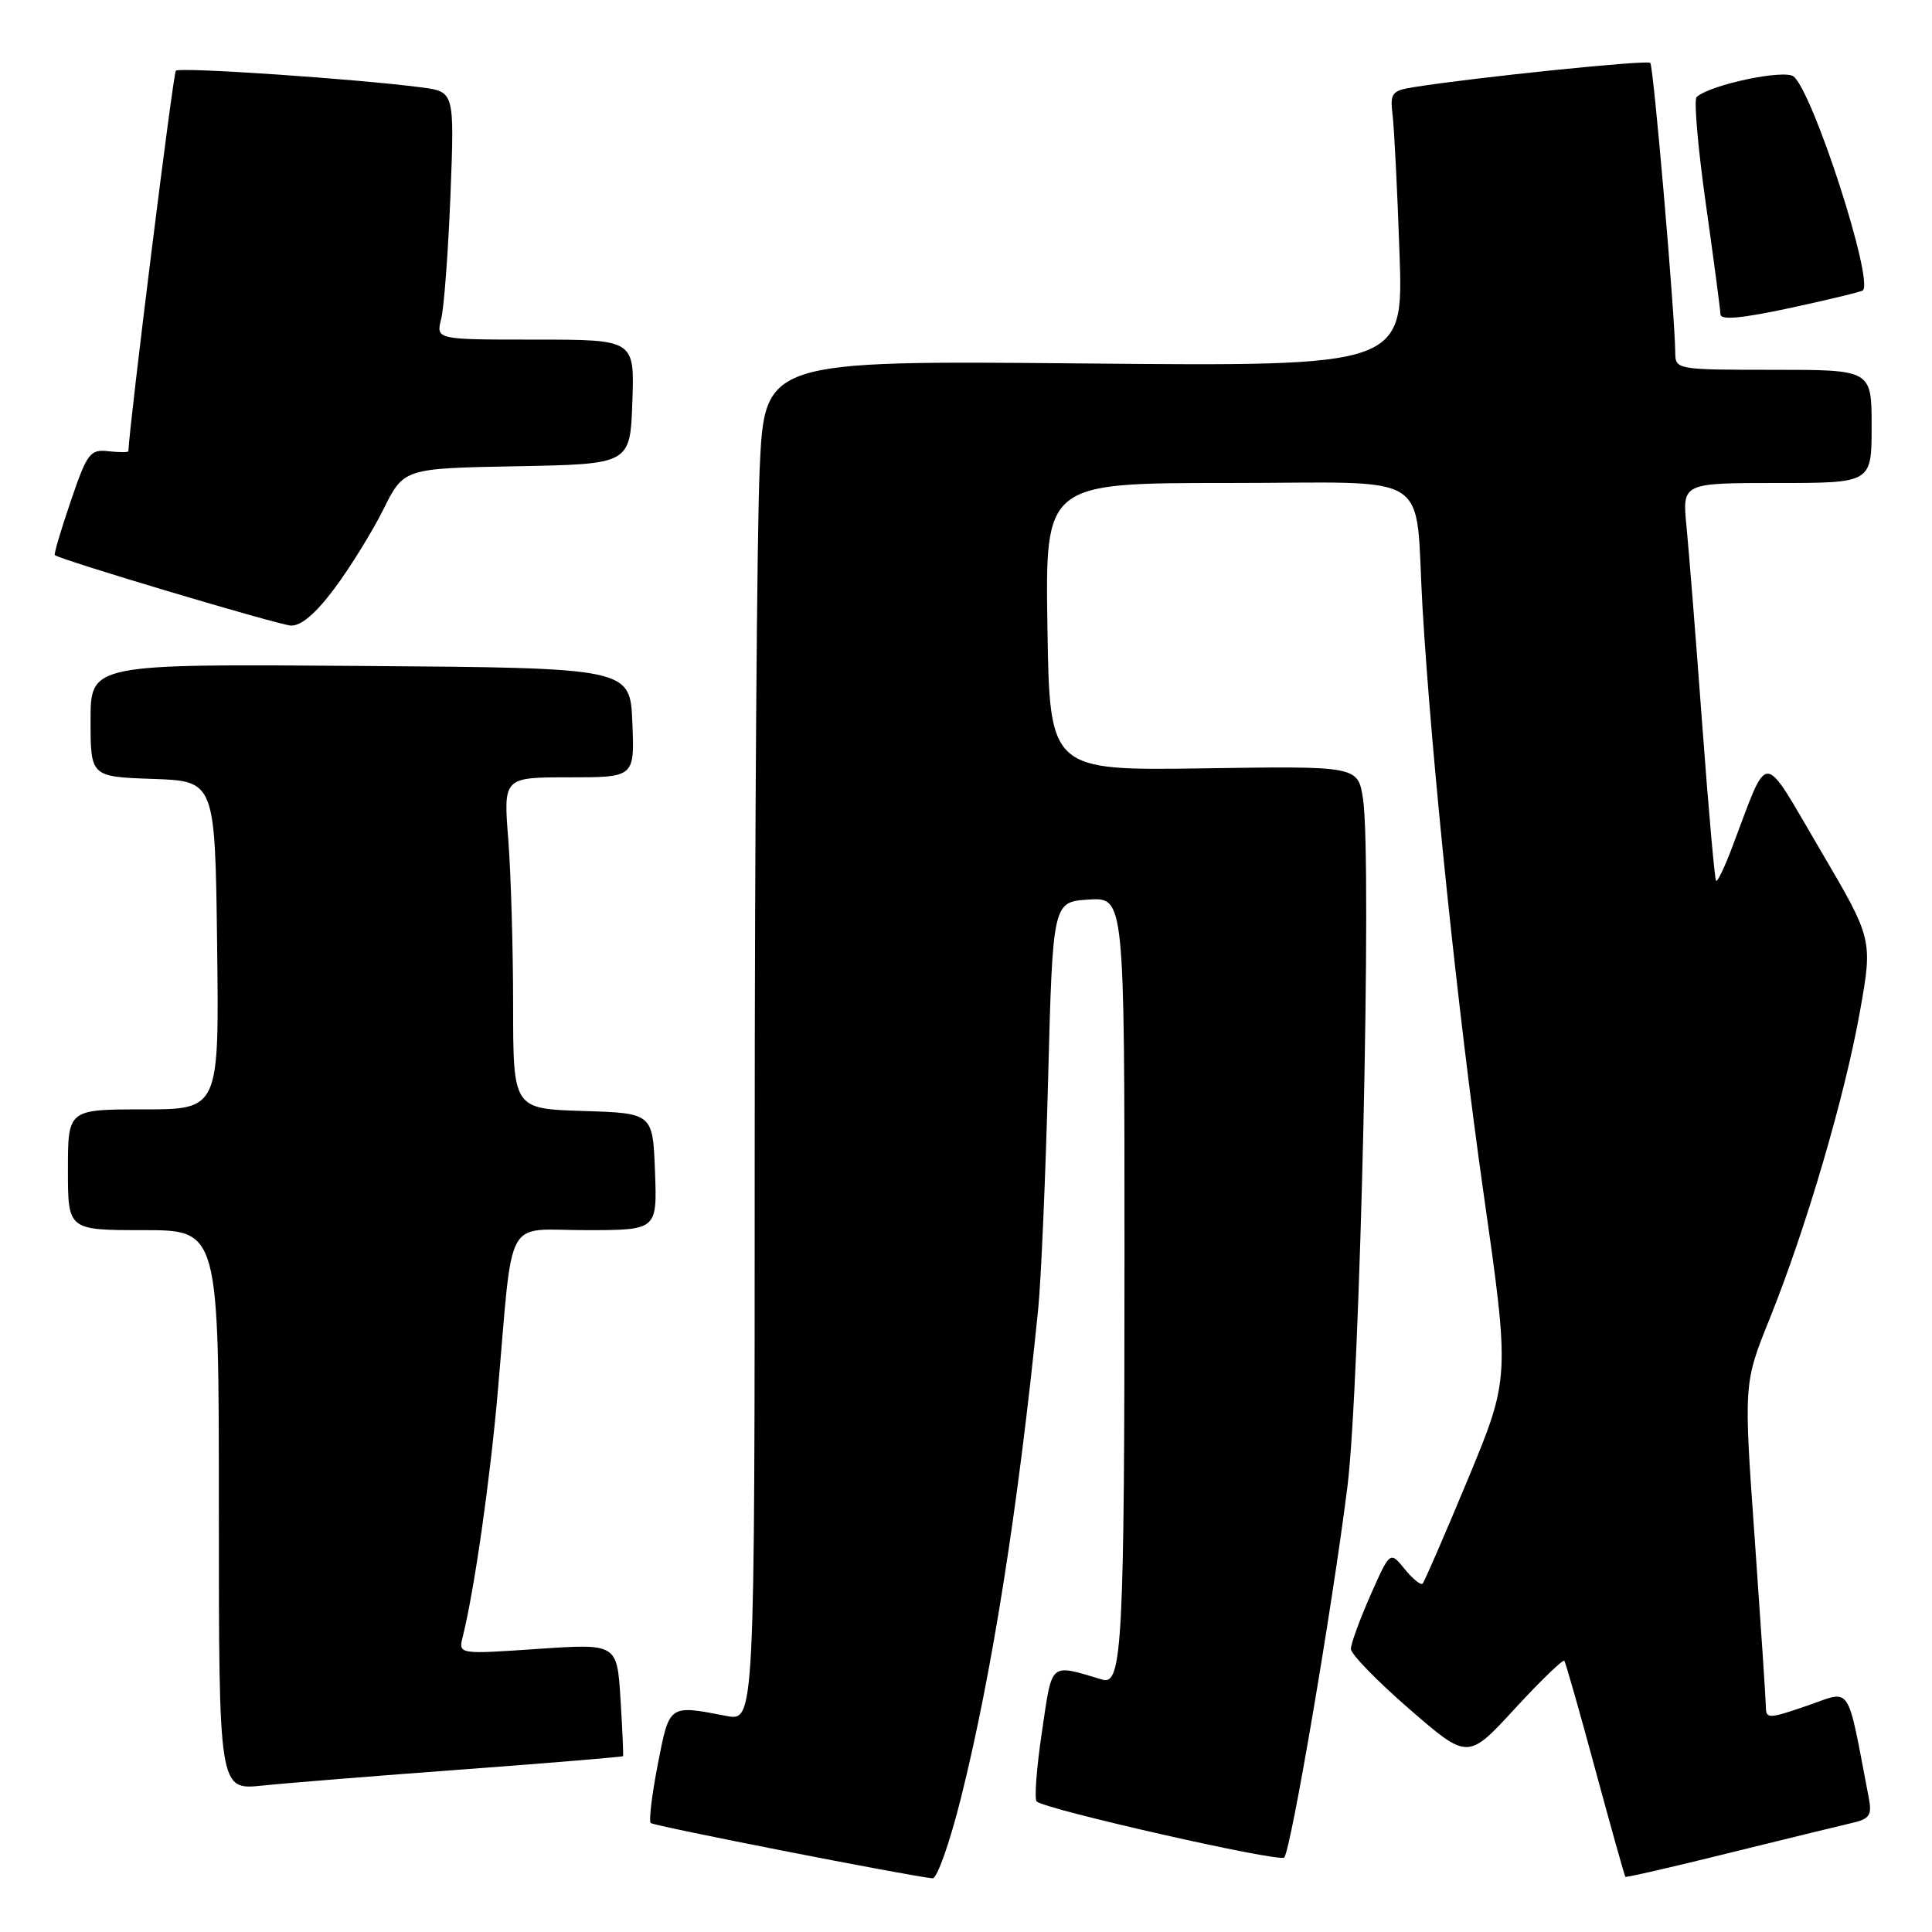 <?xml version="1.0" encoding="UTF-8" standalone="no"?>
<!DOCTYPE svg PUBLIC "-//W3C//DTD SVG 1.1//EN" "http://www.w3.org/Graphics/SVG/1.1/DTD/svg11.dtd" >
<svg xmlns="http://www.w3.org/2000/svg" xmlns:xlink="http://www.w3.org/1999/xlink" version="1.1" viewBox="0 0 256 256">
 <g >
 <path fill="currentColor"
d=" M 127.33 238.25 C 131.43 221.86 134.91 199.84 137.56 173.50 C 137.95 169.65 138.54 155.93 138.88 143.00 C 139.50 119.50 139.50 119.50 144.25 119.20 C 149.00 118.89 149.00 118.89 149.00 166.31 C 149.00 217.47 148.70 223.34 146.11 222.57 C 138.98 220.46 139.46 220.05 138.06 229.49 C 137.35 234.23 137.04 238.37 137.36 238.70 C 138.41 239.74 169.48 246.79 170.16 246.13 C 171.03 245.31 176.53 213.01 178.54 197.00 C 180.22 183.56 181.81 113.87 180.61 105.90 C 179.95 101.50 179.95 101.50 159.52 101.81 C 139.08 102.11 139.08 102.11 138.79 83.06 C 138.50 64.00 138.50 64.00 162.70 64.00 C 190.51 64.00 187.41 62.02 188.49 80.50 C 189.69 100.73 193.17 134.15 196.57 158.04 C 200.07 182.58 200.07 182.58 194.51 195.99 C 191.45 203.36 188.74 209.59 188.50 209.84 C 188.25 210.08 187.18 209.21 186.12 207.90 C 184.19 205.52 184.19 205.52 181.59 211.38 C 180.17 214.61 179.00 217.81 179.00 218.49 C 179.00 219.18 182.49 222.76 186.75 226.46 C 194.50 233.18 194.50 233.18 200.73 226.40 C 204.16 222.68 207.11 219.83 207.28 220.07 C 207.46 220.30 209.31 226.80 211.39 234.50 C 213.48 242.20 215.27 248.59 215.37 248.69 C 215.47 248.80 221.62 247.39 229.03 245.55 C 236.44 243.72 243.77 241.93 245.32 241.57 C 247.75 241.02 248.07 240.55 247.62 238.21 C 244.65 222.75 245.45 223.95 239.44 226.02 C 234.39 227.76 234.00 227.77 233.99 226.20 C 233.98 225.26 233.31 215.23 232.51 203.89 C 231.04 183.29 231.04 183.29 234.49 174.74 C 239.30 162.81 244.46 145.25 246.46 133.98 C 248.15 124.45 248.15 124.45 241.16 112.56 C 233.31 99.21 234.47 99.24 229.52 112.27 C 228.53 114.90 227.57 116.90 227.39 116.72 C 227.21 116.54 226.38 107.19 225.55 95.95 C 224.72 84.70 223.78 72.91 223.47 69.75 C 222.90 64.00 222.90 64.00 235.45 64.00 C 248.00 64.00 248.00 64.00 248.00 56.50 C 248.00 49.00 248.00 49.00 235.00 49.00 C 222.19 49.00 222.00 48.97 221.98 46.75 C 221.93 41.59 219.10 8.77 218.67 8.33 C 218.24 7.91 195.37 10.26 187.32 11.55 C 184.40 12.02 184.17 12.33 184.53 15.28 C 184.74 17.05 185.16 25.26 185.44 33.53 C 185.97 48.55 185.97 48.55 143.64 48.16 C 101.32 47.77 101.32 47.77 100.66 62.13 C 100.30 70.04 100.01 110.61 100.00 152.30 C 100.00 228.09 100.00 228.09 96.25 227.37 C 88.60 225.89 88.71 225.81 87.16 233.79 C 86.38 237.80 85.96 241.29 86.22 241.56 C 86.62 241.95 120.01 248.50 123.57 248.89 C 124.16 248.95 125.85 244.16 127.33 238.25 Z  M 61.47 234.45 C 73.01 233.59 82.50 232.80 82.56 232.70 C 82.62 232.59 82.47 229.19 82.22 225.14 C 81.76 217.78 81.76 217.78 71.25 218.49 C 60.73 219.21 60.73 219.21 61.32 216.86 C 62.85 210.71 64.92 196.27 65.95 184.50 C 68.04 160.53 66.70 163.00 77.60 163.00 C 87.08 163.00 87.08 163.00 86.79 155.25 C 86.50 147.50 86.50 147.50 77.25 147.21 C 68.00 146.92 68.00 146.92 67.99 133.21 C 67.99 125.67 67.70 115.79 67.35 111.25 C 66.70 103.00 66.70 103.00 75.40 103.00 C 84.09 103.00 84.09 103.00 83.79 95.75 C 83.50 88.50 83.50 88.50 47.75 88.24 C 12.00 87.97 12.00 87.97 12.00 95.45 C 12.00 102.92 12.00 102.92 20.25 103.21 C 28.50 103.50 28.50 103.50 28.77 125.25 C 29.04 147.00 29.04 147.00 19.02 147.00 C 9.00 147.00 9.00 147.00 9.00 155.00 C 9.00 163.00 9.00 163.00 19.00 163.00 C 29.00 163.00 29.00 163.00 29.00 200.10 C 29.00 237.20 29.00 237.20 34.75 236.60 C 37.91 236.27 49.94 235.30 61.47 234.45 Z  M 44.33 77.96 C 46.40 75.19 49.31 70.48 50.80 67.50 C 53.50 62.06 53.50 62.06 68.50 61.78 C 83.50 61.50 83.50 61.50 83.79 53.25 C 84.08 45.00 84.08 45.00 70.92 45.00 C 57.77 45.00 57.77 45.00 58.46 42.25 C 58.84 40.74 59.39 33.35 59.69 25.83 C 60.22 12.16 60.22 12.16 55.86 11.58 C 47.31 10.46 23.80 8.86 23.30 9.37 C 22.94 9.73 17.18 55.90 17.01 59.79 C 17.01 59.95 15.81 59.95 14.36 59.79 C 11.93 59.52 11.55 60.03 9.37 66.42 C 8.07 70.23 7.12 73.44 7.26 73.55 C 8.01 74.19 36.84 82.79 38.54 82.89 C 39.89 82.96 41.83 81.31 44.33 77.96 Z  M 246.84 38.48 C 248.29 37.10 240.26 12.29 237.67 10.14 C 236.46 9.14 226.58 11.23 224.81 12.86 C 224.43 13.21 224.98 19.57 226.03 27.00 C 227.08 34.42 227.95 41.02 227.97 41.65 C 227.99 42.45 230.77 42.19 237.25 40.80 C 242.34 39.70 246.65 38.66 246.84 38.48 Z "/>
</g>
</svg>